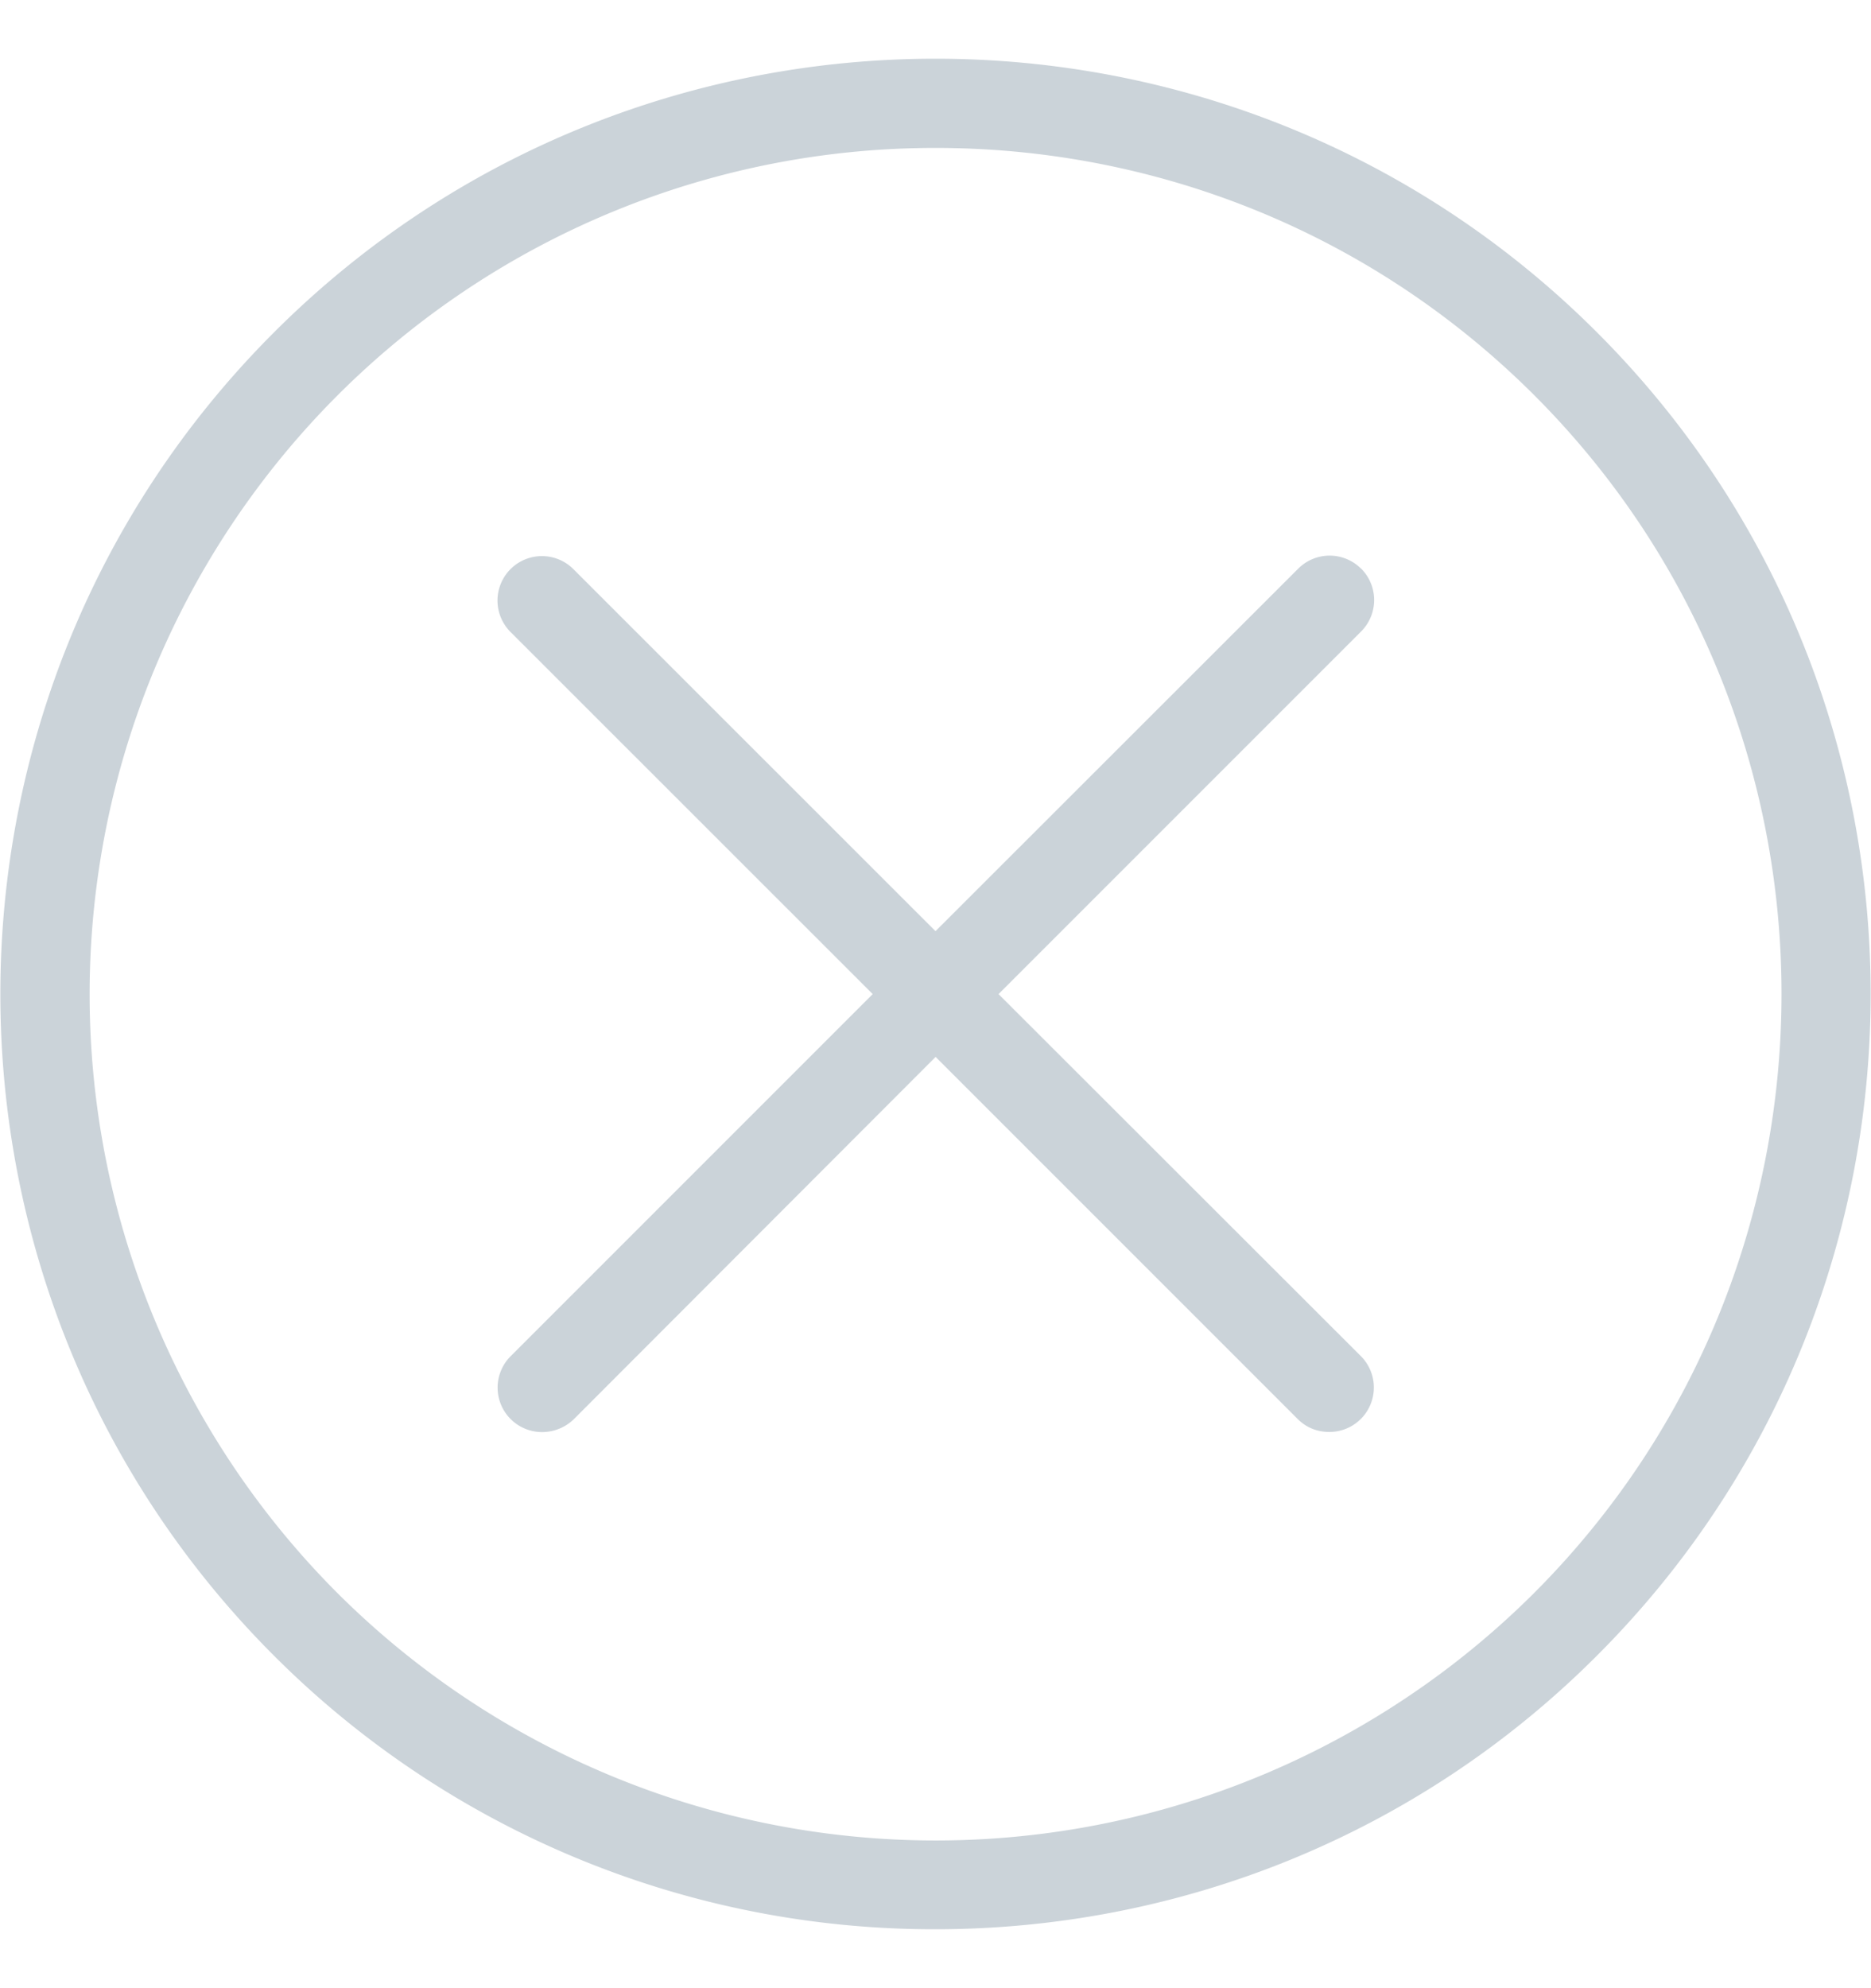 <svg xmlns="http://www.w3.org/2000/svg" width="16" height="17" fill="none"><g fill="#CBD3D9" clip-path="url(#a)"><path d="M2.343 2.842c-3.12 3.12-3.12 8.195 0 11.315A7.978 7.978 0 0 0 8 16.496c2.05 0 4.1-.781 5.657-2.34 3.12-3.12 3.12-8.194 0-11.314-3.12-3.12-8.194-3.12-11.314 0ZM13.12 13.62a7.245 7.245 0 0 1-10.236 0 7.245 7.245 0 0 1 0-10.237 7.222 7.222 0 0 1 5.12-2.118c1.855 0 3.707.705 5.12 2.118 2.815 2.82 2.815 7.414-.004 10.237Z"/><path d="M11.639 4.862a.38.38 0 0 0-.537 0L8 7.962 4.903 4.866a.38.38 0 1 0-.537.538L7.463 8.5l-3.097 3.097a.38.38 0 0 0 .27.648.39.39 0 0 0 .271-.11l3.094-3.098 3.097 3.097c.076.076.171.11.27.11a.38.38 0 0 0 .27-.648L8.539 8.5l3.097-3.097a.38.38 0 0 0 .004-.541Z"/></g><defs><clipPath id="a"><path fill="#fff" d="M0 .5h16v16H0z"/></clipPath></defs></svg>